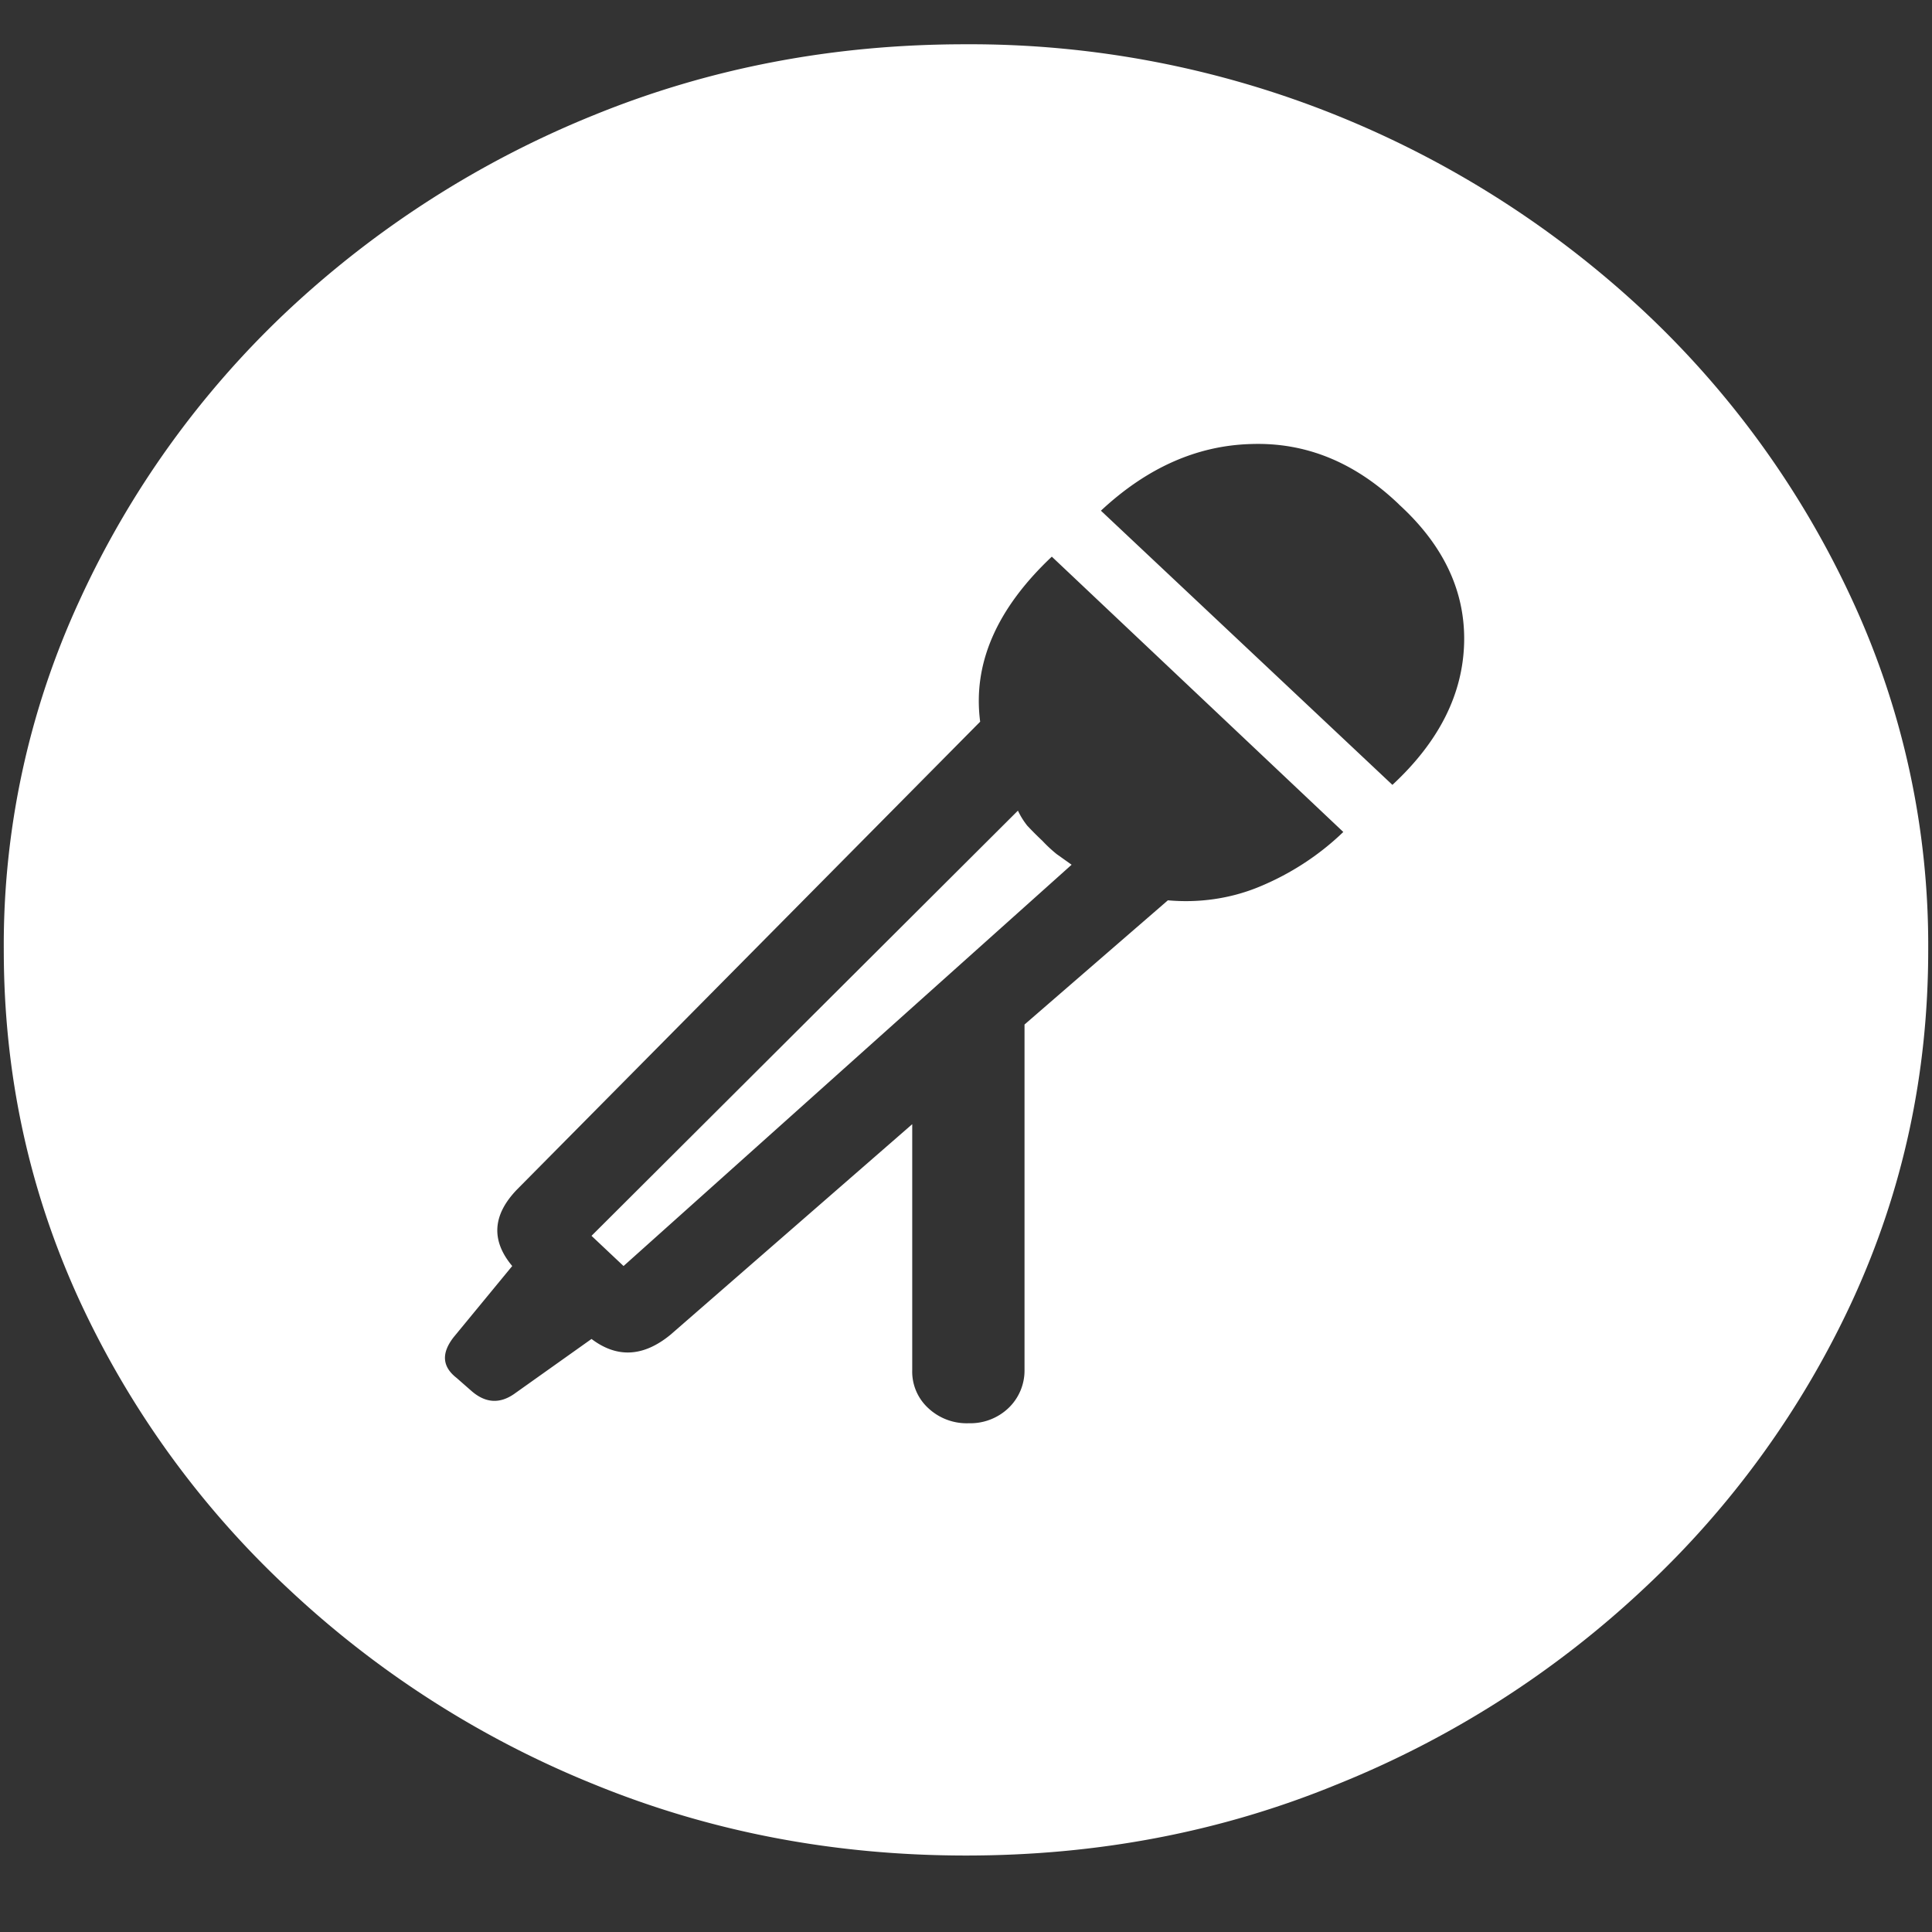 <svg xmlns="http://www.w3.org/2000/svg" width="24" height="24"><rect width="100%" height="100%" fill="#333333" stroke="none"/><path style="stroke:none;fill-rule:nonzero;fill:#fff;fill-opacity:1" d="M12 23.05c1.633 0 3.168-.292 4.605-.882a12.22 12.22 0 0 0 3.82-2.438 11.467 11.467 0 0 0 2.59-3.582c.626-1.363.938-2.808.938-4.347a10.2 10.2 0 0 0-.937-4.332 11.53 11.53 0 0 0-2.59-3.598 12.361 12.361 0 0 0-3.82-2.437A12.166 12.166 0 0 0 11.987.55c-1.633 0-3.172.293-4.617.883A12.307 12.307 0 0 0 3.562 3.87 11.523 11.523 0 0 0 .985 7.465 10.2 10.2 0 0 0 .047 11.8c0 1.539.312 2.984.937 4.347a11.467 11.467 0 0 0 2.59 3.582 12.236 12.236 0 0 0 3.809 2.438c1.445.59 2.984.883 4.617.883Zm.176-14.085c-.094-.719.203-1.402.89-2.05l3.621 3.42c-.3.29-.66.524-1.054.685-.352.144-.742.199-1.125.164l-1.781 1.543v4.293a.644.644 0 0 1-.2.472.687.687 0 0 1-.492.188.698.698 0 0 1-.504-.188.615.615 0 0 1-.199-.472v-3.055l-3 2.613c-.336.277-.664.297-.984.055l-.961.683c-.18.125-.356.114-.528-.035l-.187-.164c-.18-.14-.192-.308-.035-.508l.726-.882c-.265-.317-.246-.633.059-.95Zm-4.828 6.387.398.375 5.566-4.985-.187-.133a1.747 1.747 0 0 1-.176-.164 4.242 4.242 0 0 1-.187-.187.94.94 0 0 1-.117-.188Zm10.03-9.086c.556.507.825 1.082.81 1.718-.016.641-.313 1.23-.891 1.766l-3.621-3.406c.57-.532 1.191-.809 1.863-.828.68-.024 1.293.226 1.84.75Zm0 0"/></svg>